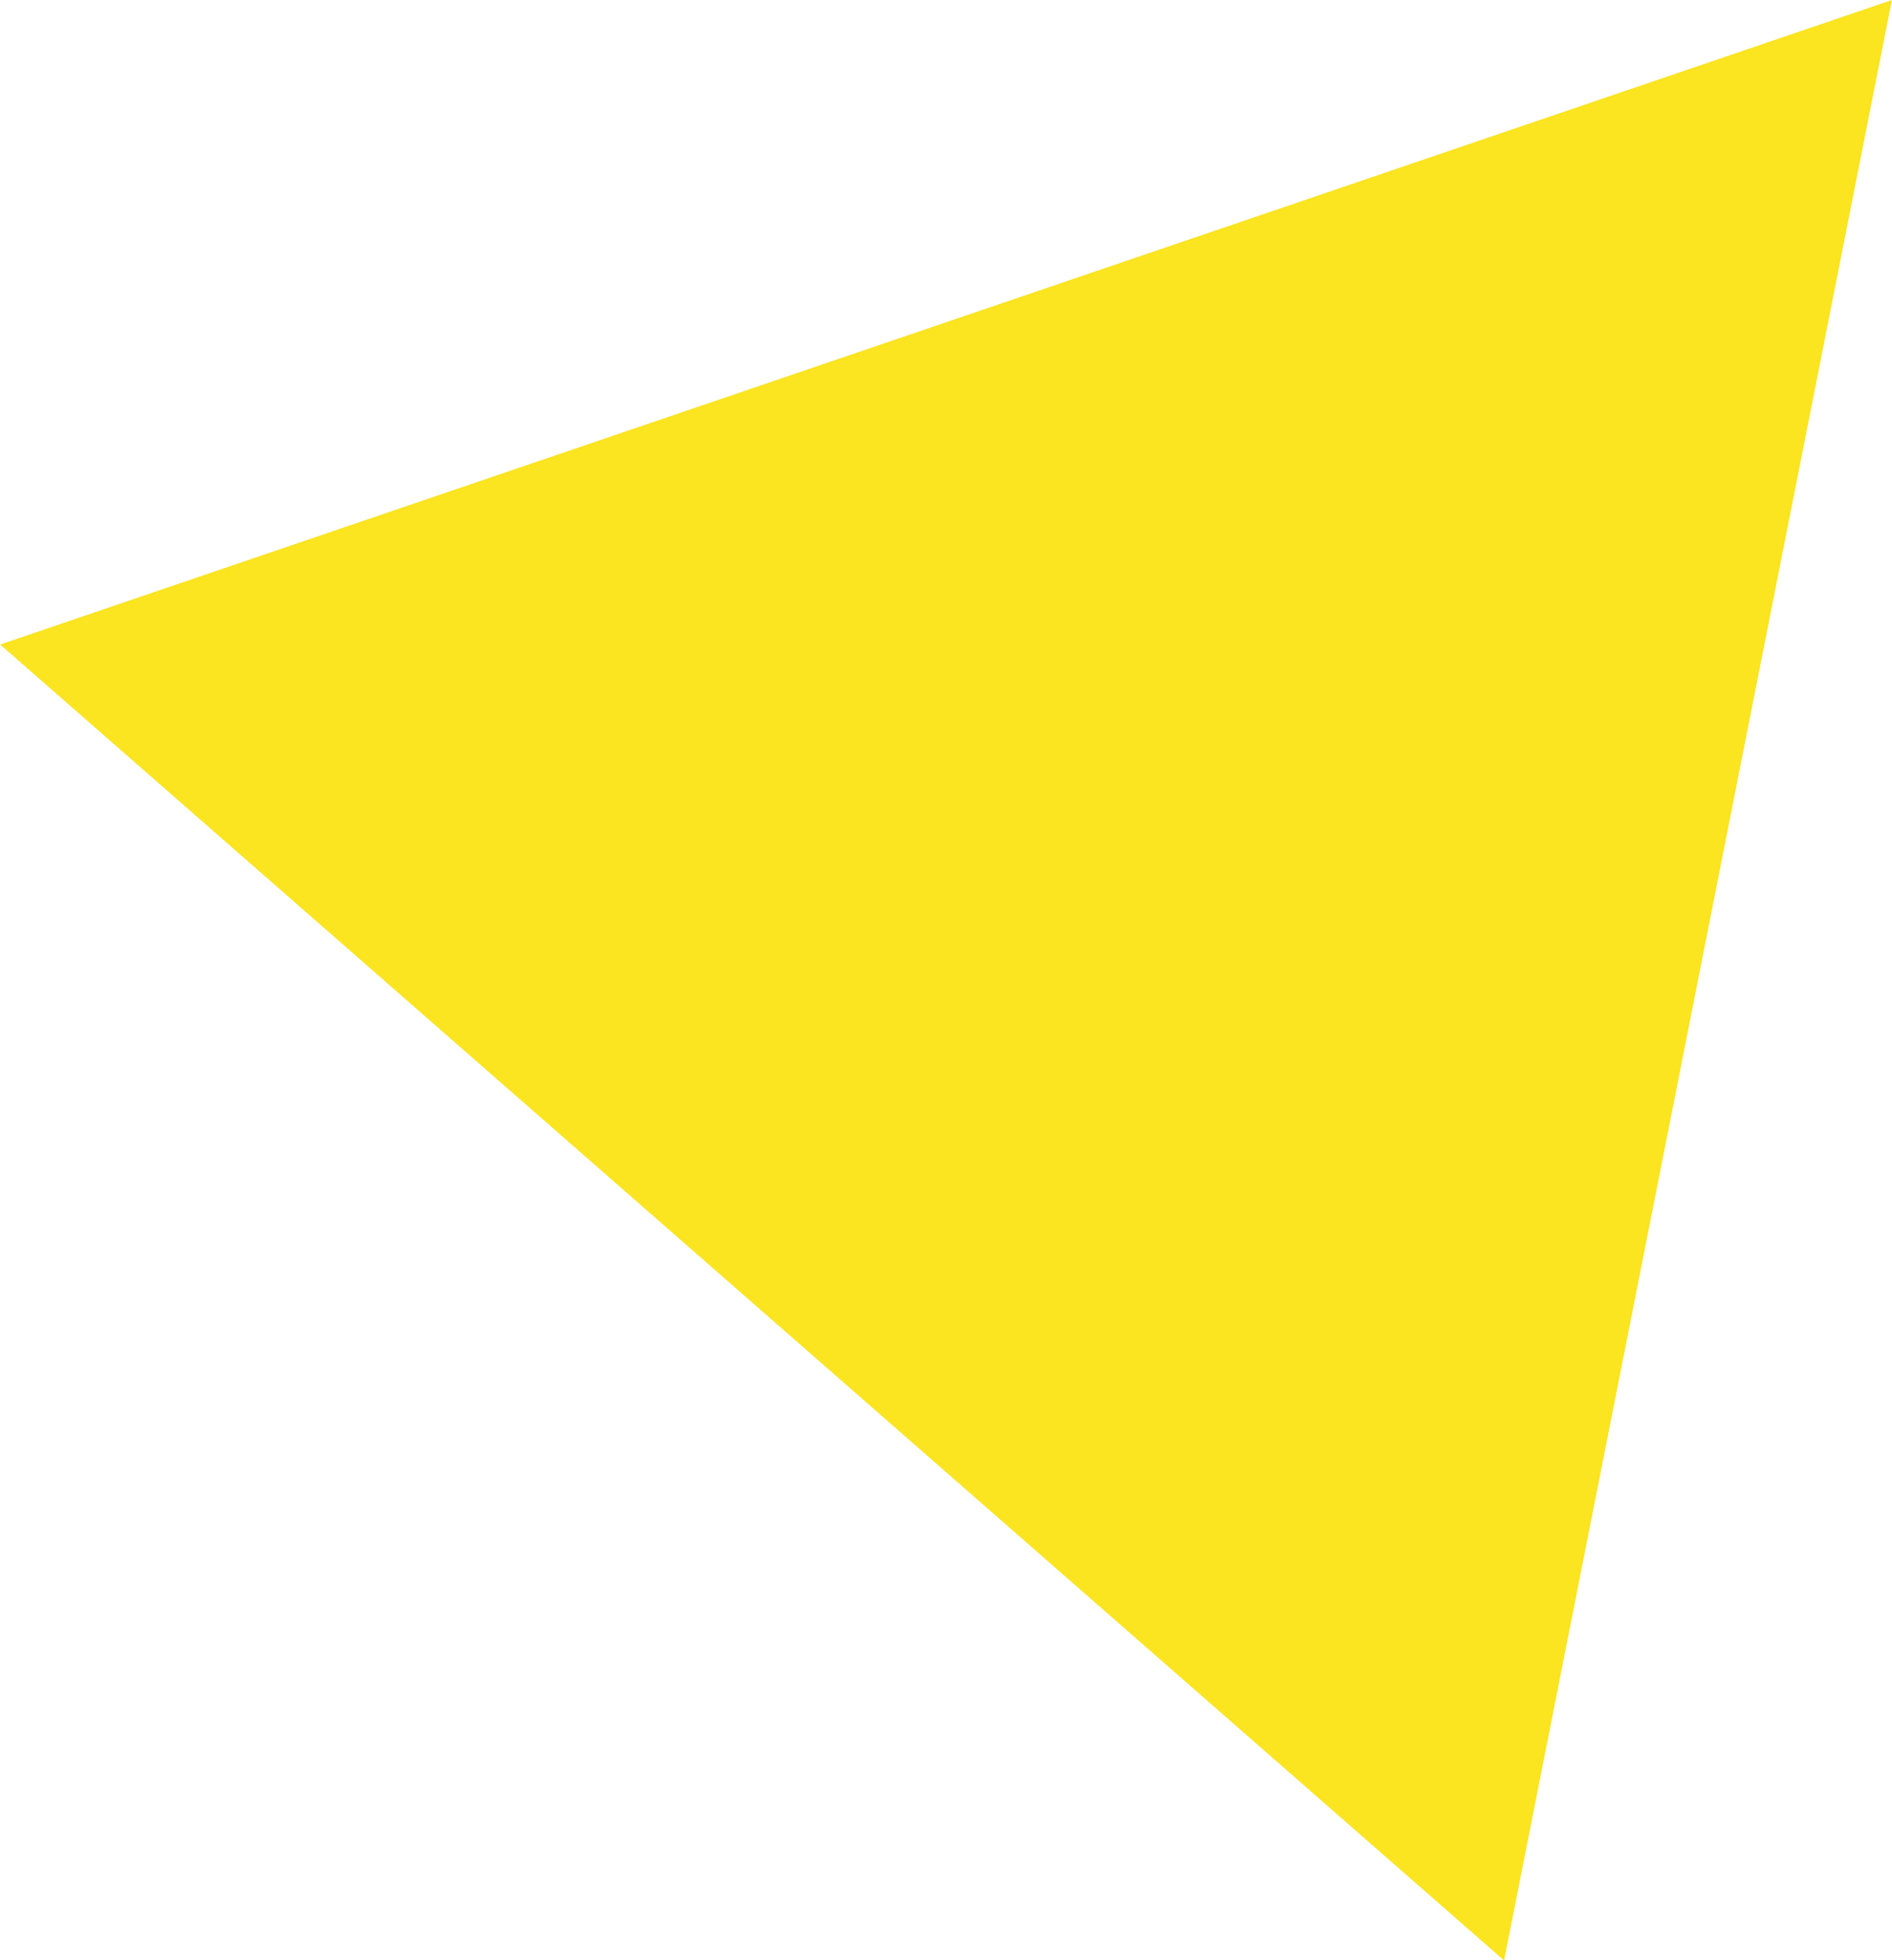 <svg xmlns="http://www.w3.org/2000/svg" width="59.781" height="61.937" viewBox="0 0 59.781 61.937">
  <defs>
    <style>
      .cls-1 {
        fill: #fbe420;
        fill-rule: evenodd;
      }
    </style>
  </defs>
  <path id="多角形_14" data-name="多角形 14" class="cls-1" d="M710.4,776.322L662.88,734.741l59.773-20.366Z" transform="translate(-662.875 -714.375)"/>
</svg>
